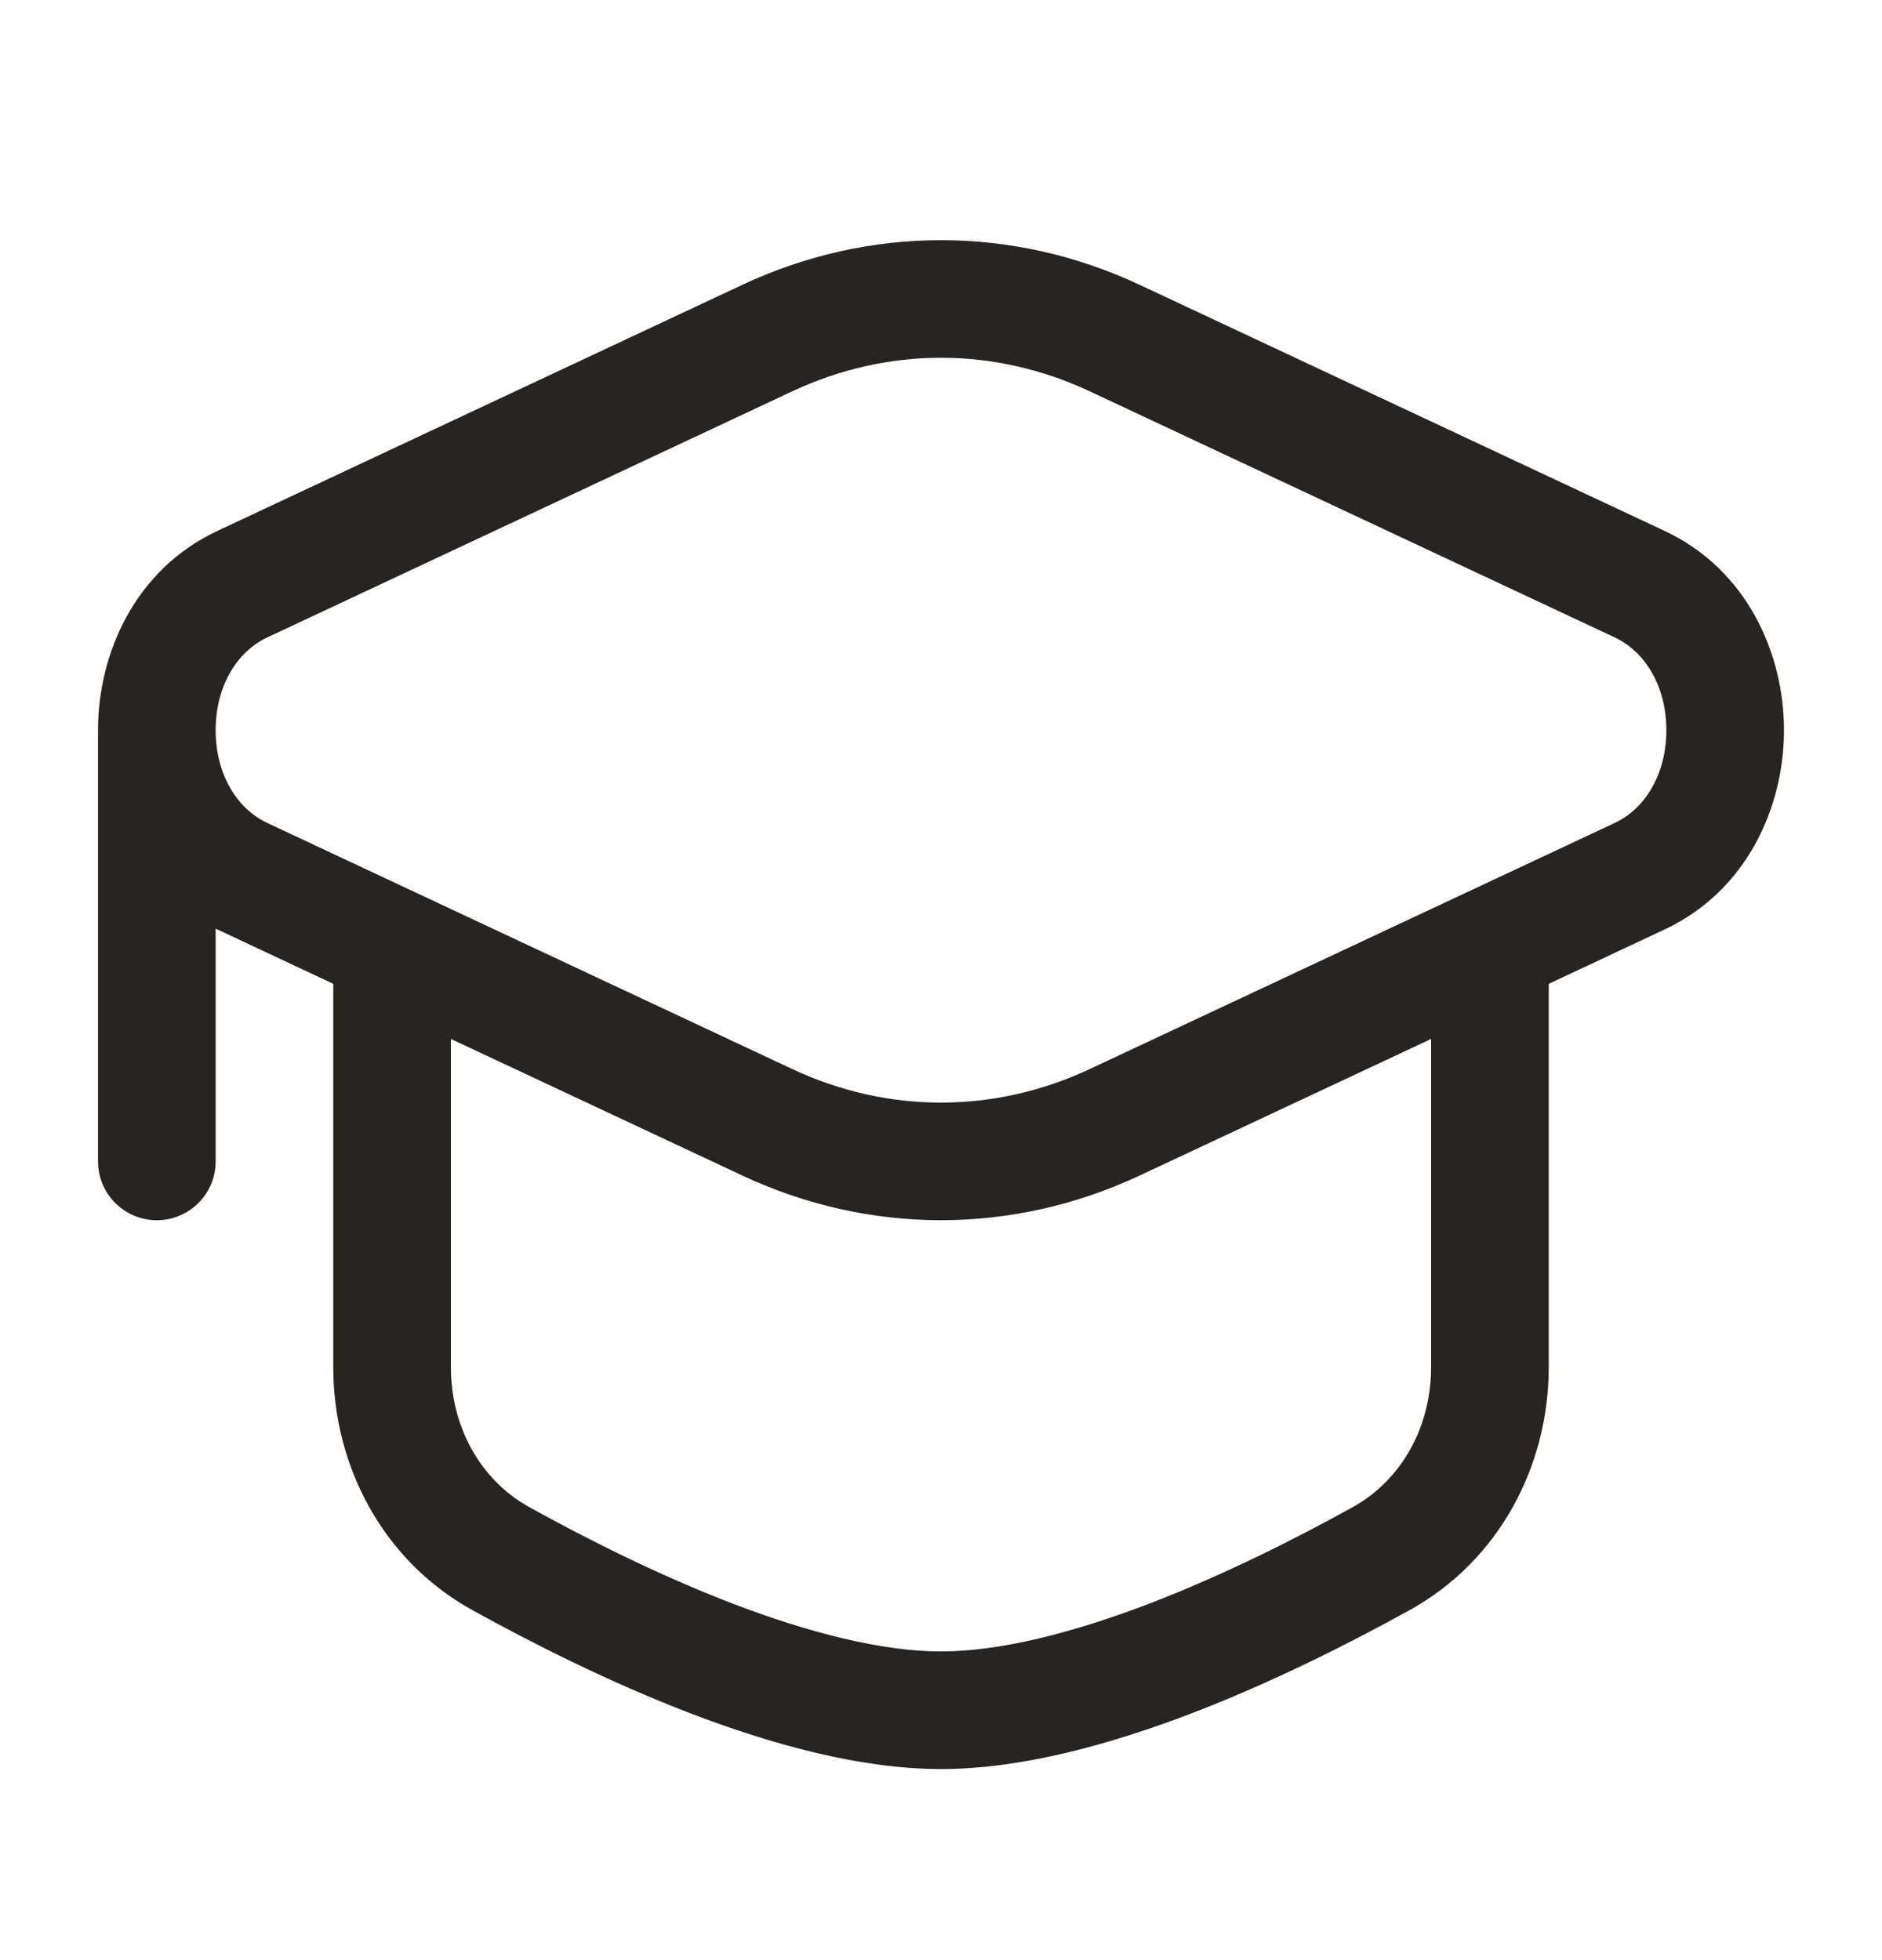 <svg width="24" height="25" viewBox="0 0 24 25" fill="none" xmlns="http://www.w3.org/2000/svg">
<path fill-rule="evenodd" clip-rule="evenodd" d="M9.464 3.634C11.087 2.873 12.913 2.873 14.536 3.634L21.227 6.771C22.279 7.264 22.75 8.335 22.75 9.313C22.75 10.291 22.279 11.362 21.227 11.855L19.75 12.548V17.438C19.75 18.692 19.122 19.901 17.978 20.535C17.226 20.951 16.238 21.452 15.199 21.851C14.171 22.245 13.034 22.563 12 22.563C10.966 22.563 9.829 22.245 8.801 21.851C7.762 21.452 6.774 20.951 6.022 20.535C4.878 19.901 4.25 18.692 4.25 17.438V12.548L2.773 11.855L2.75 11.844V14.813C2.75 15.227 2.414 15.563 2 15.563C1.586 15.563 1.25 15.227 1.25 14.813V9.313C1.25 8.335 1.721 7.264 2.773 6.771L9.464 3.634ZM5.75 13.251V17.438C5.75 18.201 6.129 18.879 6.749 19.222C7.465 19.619 8.387 20.085 9.338 20.451C10.302 20.82 11.238 21.063 12 21.063C12.762 21.063 13.698 20.82 14.662 20.451C15.613 20.085 16.535 19.619 17.251 19.222C17.871 18.879 18.25 18.201 18.25 17.438V13.251L14.536 14.992C12.913 15.753 11.087 15.753 9.464 14.992L5.75 13.251ZM3.41 10.497C3.007 10.308 2.75 9.857 2.75 9.313C2.75 8.769 3.007 8.318 3.41 8.129L10.101 4.992C11.32 4.42 12.68 4.42 13.899 4.992L20.59 8.129C20.993 8.318 21.25 8.769 21.25 9.313C21.25 9.857 20.993 10.308 20.59 10.497L13.899 13.634C12.68 14.206 11.32 14.206 10.101 13.634L3.41 10.497Z" fill="#272421"/>
</svg>
